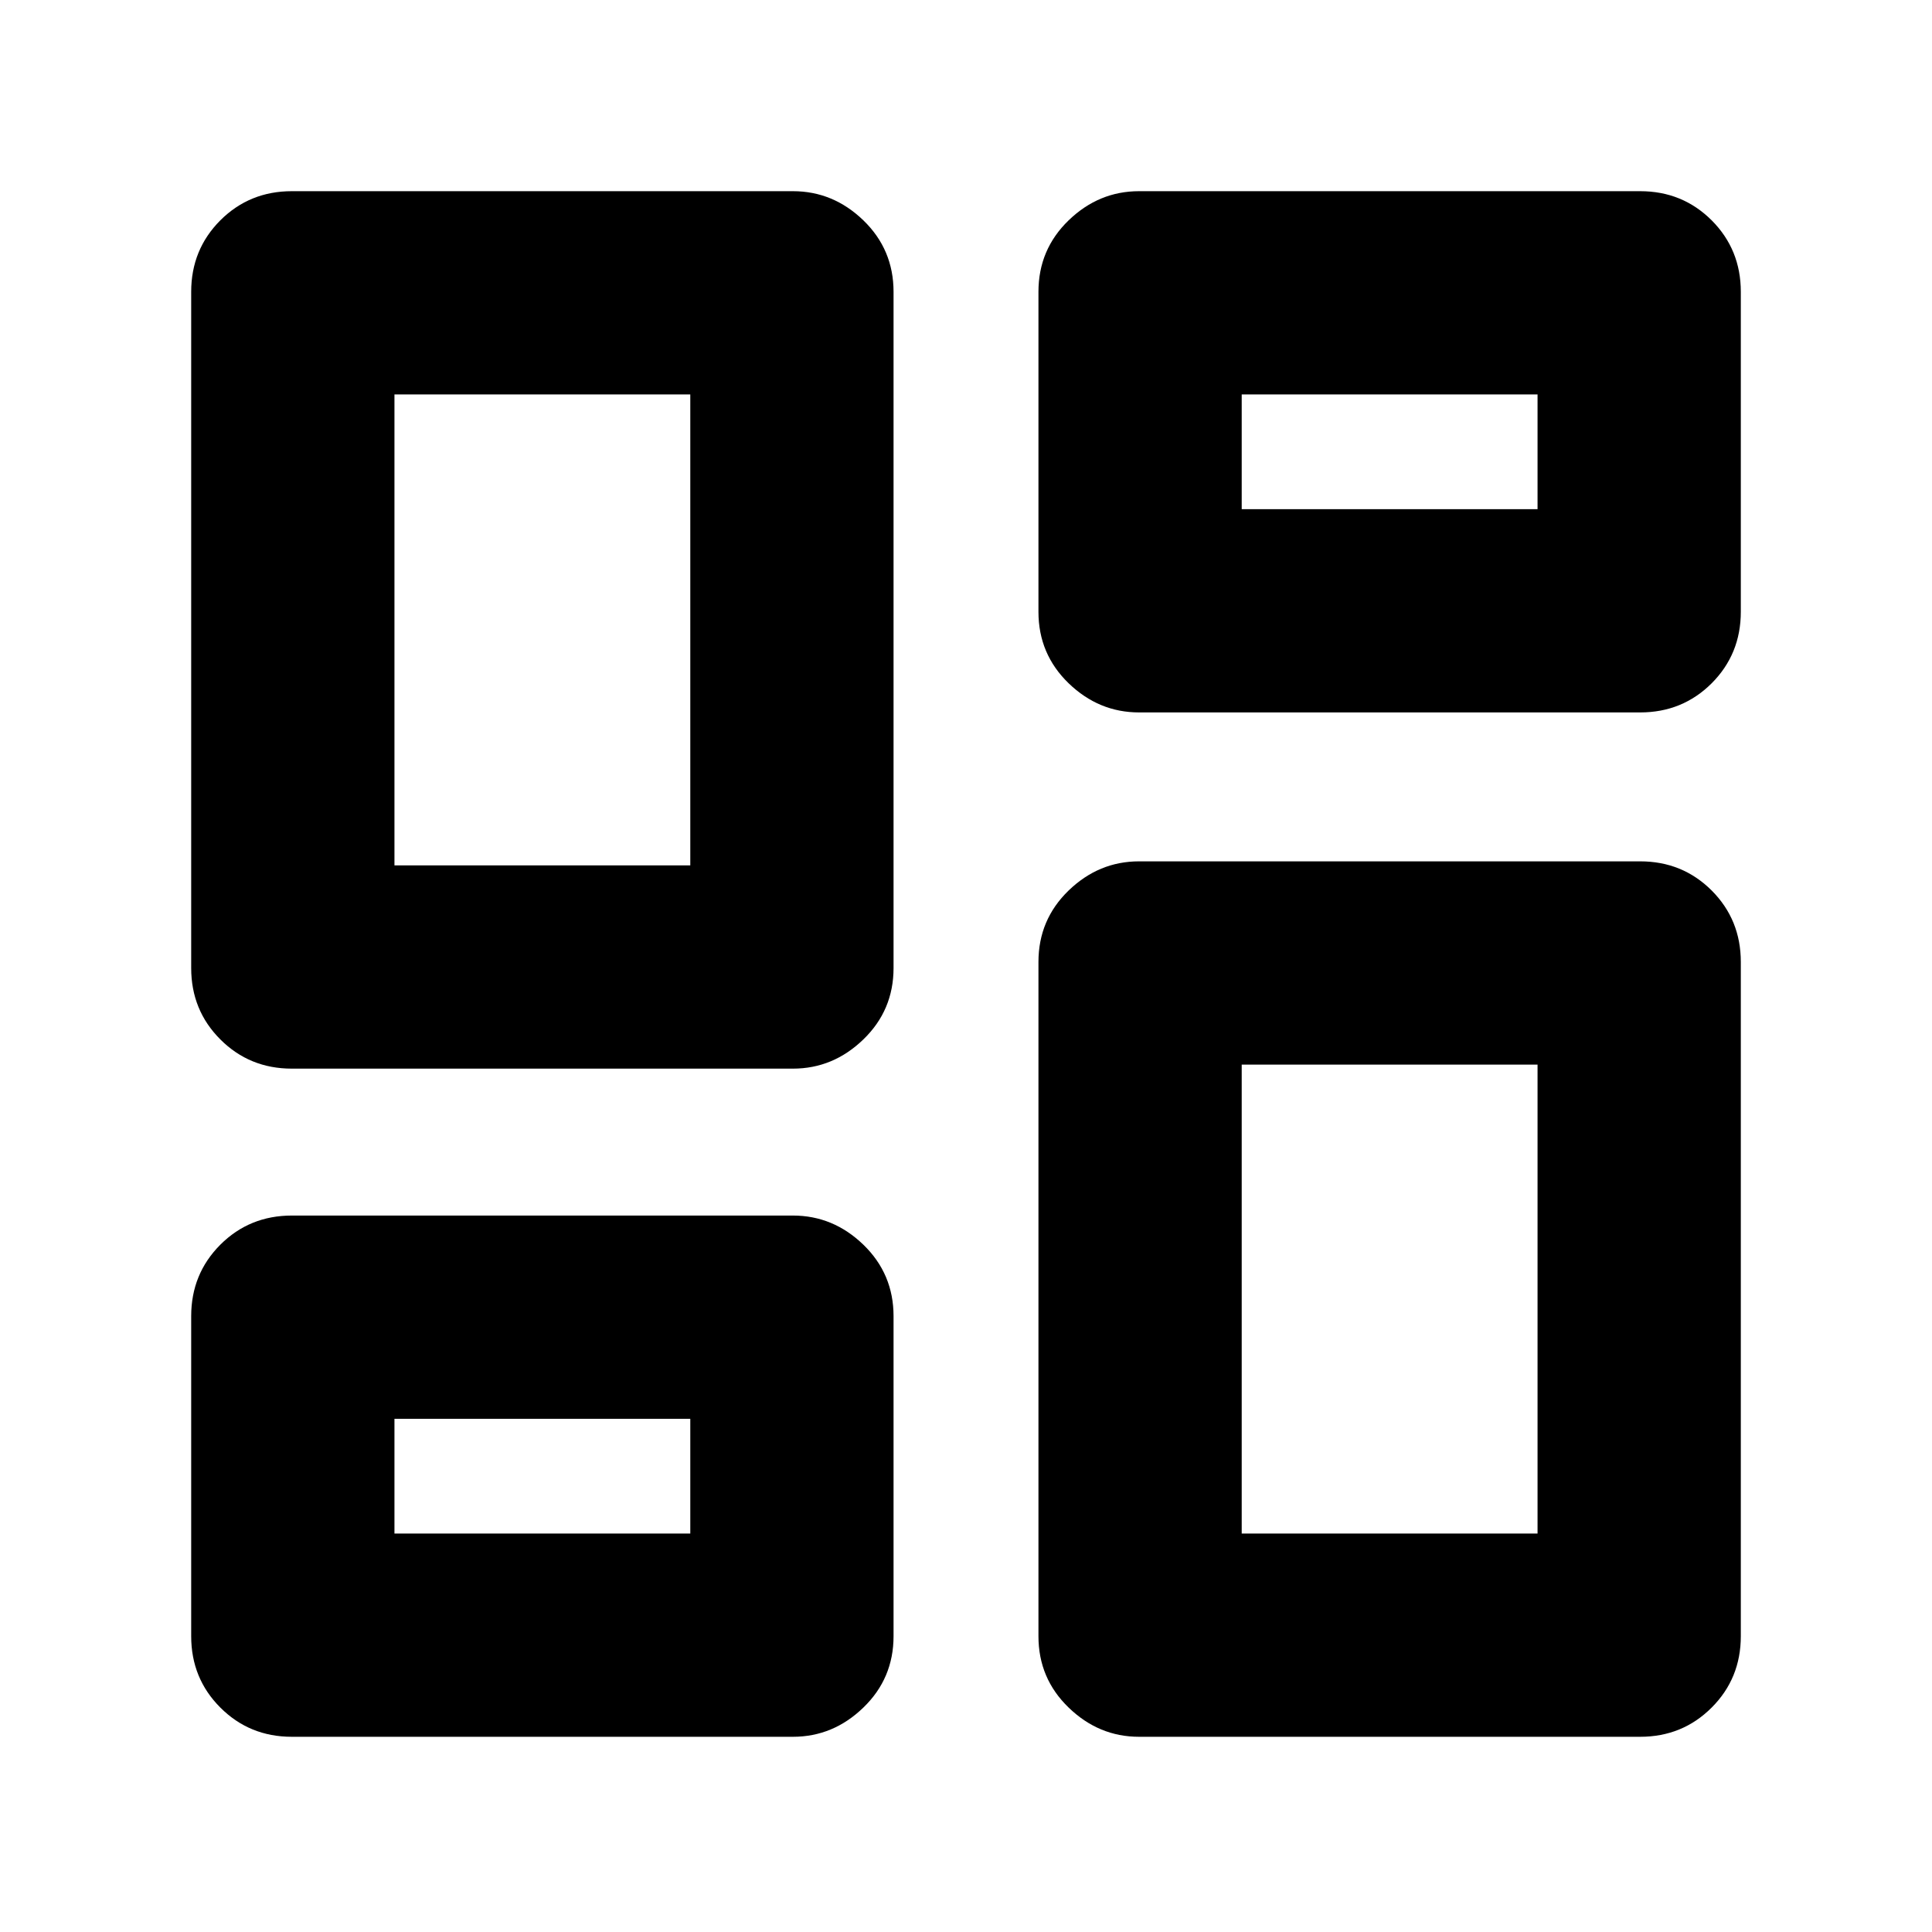 <svg xmlns="http://www.w3.org/2000/svg" height="24" width="24"><path d="M12.9 7.6V3.625Q12.9 3.1 13.275 2.737Q13.65 2.375 14.15 2.375H20.375Q20.9 2.375 21.263 2.737Q21.625 3.1 21.625 3.625V7.6Q21.625 8.125 21.263 8.488Q20.9 8.85 20.375 8.85H14.15Q13.65 8.85 13.275 8.488Q12.9 8.125 12.9 7.6ZM2.375 12.025V3.625Q2.375 3.1 2.737 2.737Q3.1 2.375 3.625 2.375H9.85Q10.35 2.375 10.725 2.737Q11.1 3.1 11.1 3.625V12.025Q11.1 12.55 10.725 12.912Q10.35 13.275 9.85 13.275H3.625Q3.1 13.275 2.737 12.912Q2.375 12.55 2.375 12.025ZM12.9 20.325V11.95Q12.9 11.425 13.275 11.062Q13.65 10.7 14.15 10.7H20.375Q20.9 10.7 21.263 11.062Q21.625 11.425 21.625 11.95V20.325Q21.625 20.85 21.263 21.212Q20.9 21.575 20.375 21.575H14.15Q13.65 21.575 13.275 21.212Q12.9 20.85 12.9 20.325ZM2.375 20.325V16.35Q2.375 15.825 2.737 15.462Q3.1 15.1 3.625 15.1H9.85Q10.35 15.1 10.725 15.462Q11.1 15.825 11.1 16.35V20.325Q11.1 20.85 10.725 21.212Q10.35 21.575 9.85 21.575H3.625Q3.1 21.575 2.737 21.212Q2.375 20.85 2.375 20.325ZM4.9 10.75H8.575V4.9H4.9ZM15.425 19.05H19.1V13.225H15.425ZM15.425 6.325H19.1V4.9H15.425ZM4.9 19.05H8.575V17.625H4.9ZM8.575 10.75ZM15.425 6.325ZM15.425 13.225ZM8.575 17.625Z"/></svg>